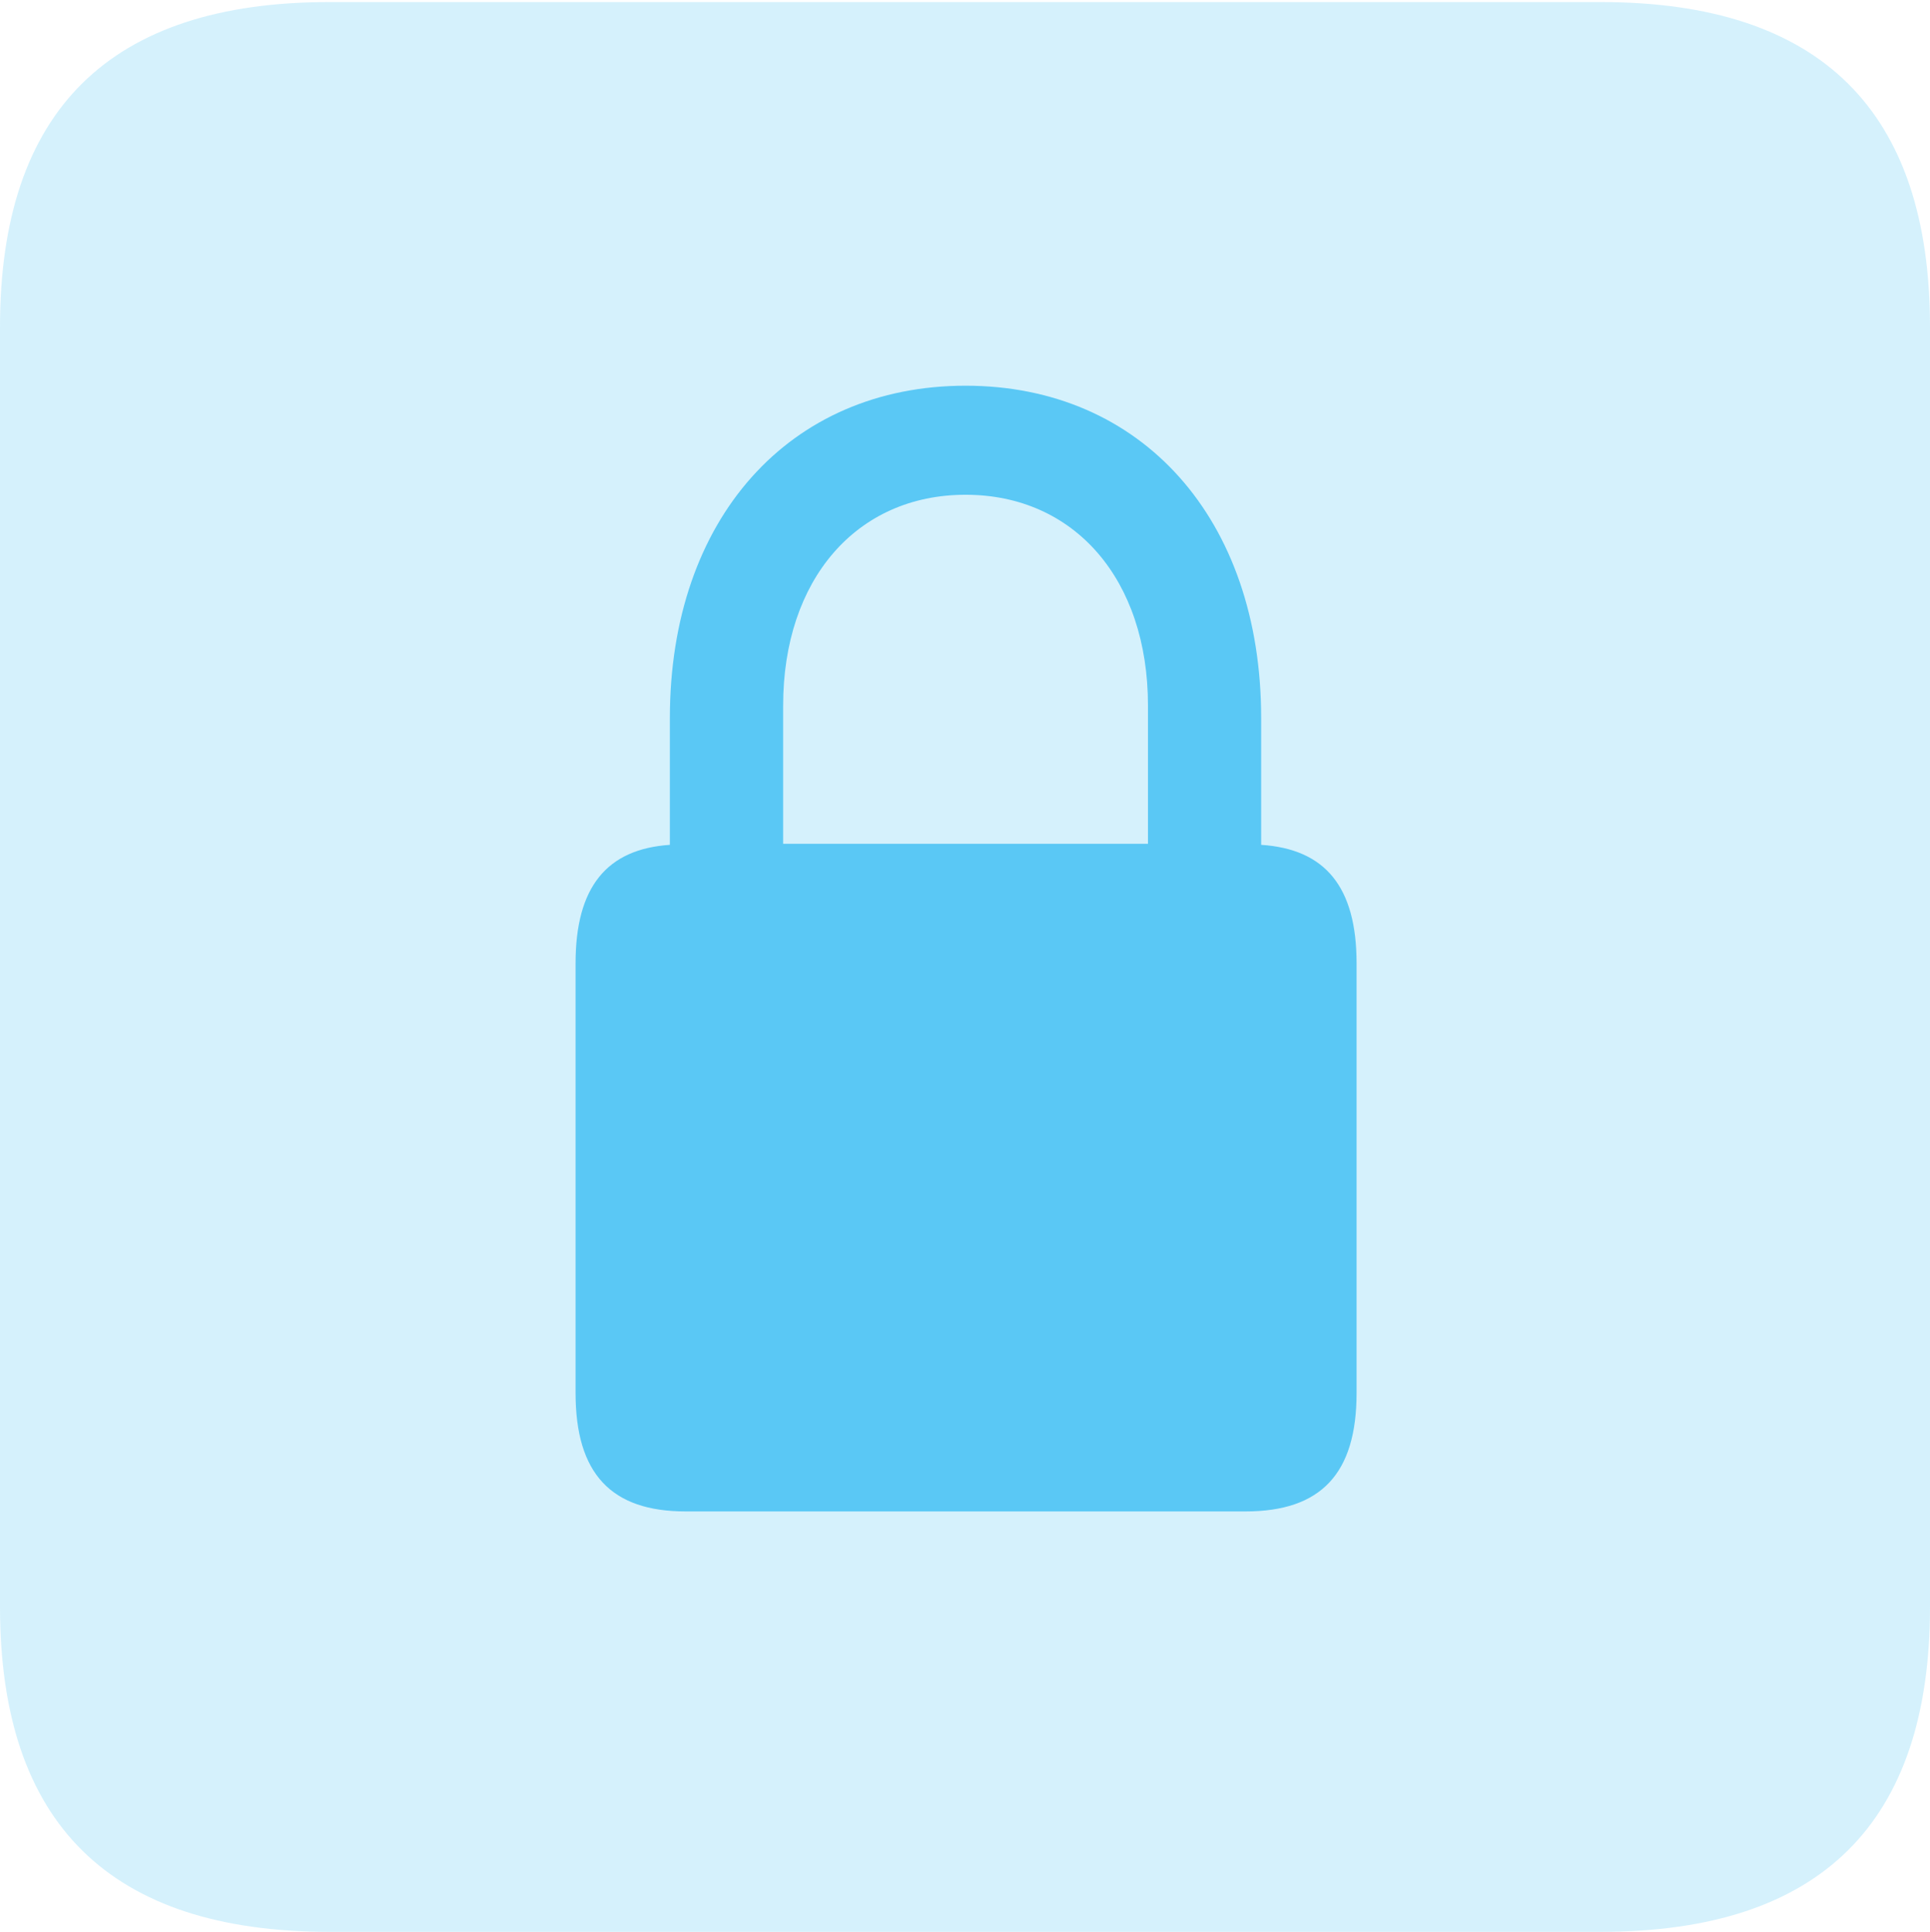 <?xml version="1.0" encoding="UTF-8"?>
<!--Generator: Apple Native CoreSVG 175.5-->
<!DOCTYPE svg
PUBLIC "-//W3C//DTD SVG 1.1//EN"
       "http://www.w3.org/Graphics/SVG/1.1/DTD/svg11.dtd">
<svg version="1.1" xmlns="http://www.w3.org/2000/svg" xmlns:xlink="http://www.w3.org/1999/xlink" width="22.473" height="22.498">
 <g>
  <rect height="22.498" opacity="0" width="22.473" x="0" y="0"/>
  <path d="M3.833 22.498L18.64 22.498C21.204 22.498 22.473 21.228 22.473 18.713L22.473 3.809C22.473 1.294 21.204 0.024 18.64 0.024L3.833 0.024C1.282 0.024 0 1.282 0 3.809L0 18.713C0 21.24 1.282 22.498 3.833 22.498Z" fill="#5ac8f5" fill-opacity="0.25"/>
  <path d="M6.702 16.223L6.702 11.218C6.702 10.327 7.068 9.888 7.8 9.839L7.8 8.362C7.8 6.042 9.192 4.492 11.243 4.492C13.293 4.492 14.685 6.042 14.685 8.362L14.685 9.839C15.43 9.888 15.796 10.327 15.796 11.218L15.796 16.223C15.796 17.163 15.381 17.602 14.502 17.602L7.983 17.602C7.117 17.602 6.702 17.163 6.702 16.223ZM9.119 9.827L13.367 9.827L13.367 8.215C13.367 6.75 12.512 5.762 11.243 5.762C9.973 5.762 9.119 6.75 9.119 8.215Z" fill="#5ac8f5"/>
 </g>
</svg>
